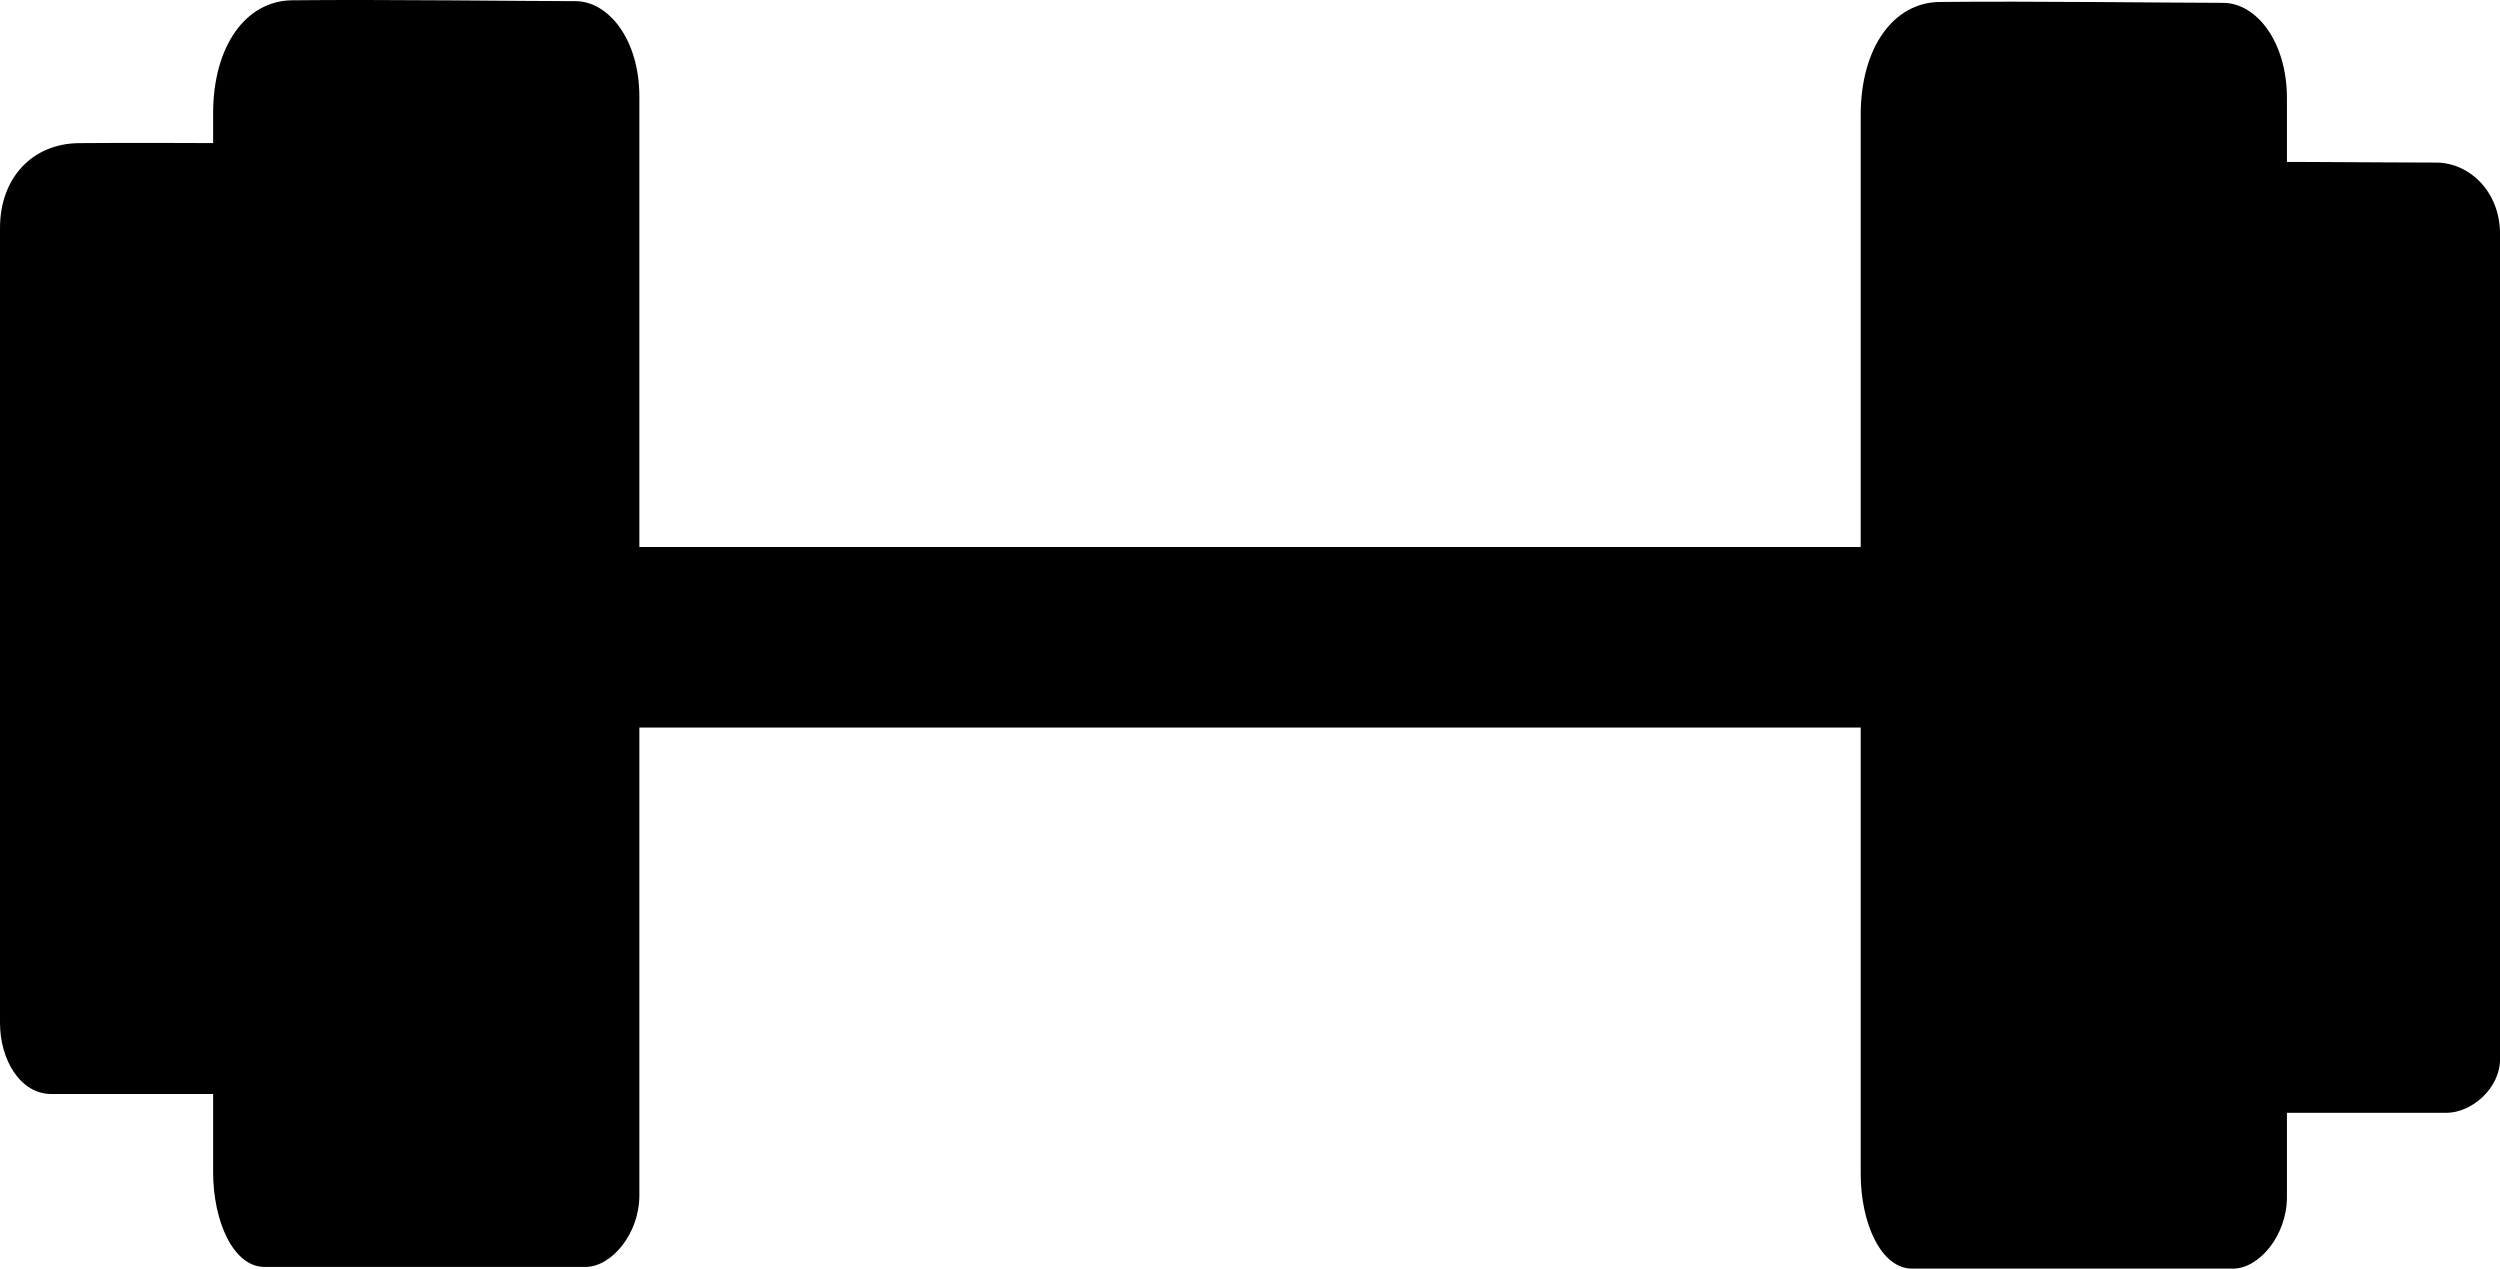 <svg version="1.1" xmlns="http://www.w3.org/2000/svg" xmlns:xlink="http://www.w3.org/1999/xlink" width="43.039" height="21.842" viewBox="0,0,43.039,21.842"><g transform="translate(-218.48,-169.079)"><g data-paper-data="{&quot;isPaintingLayer&quot;:true}" fill="#000000" fill-rule="nonzero" stroke-width="0" stroke-linecap="butt" stroke-linejoin="miter" stroke-miterlimit="10" stroke-dasharray="" stroke-dashoffset="0" style="mix-blend-mode: normal"><path d="M251.022,178.496v3.108h-22.242v-3.108z" stroke="#ffc85e"/><path d="M222.149,171.031c0,-1.161 0.564,-1.939 1.36,-1.947c1.569,-0.017 4.04,0.015 4.877,0.015c0.566,0 1.101,0.654 1.101,1.644c0,4.425 0,16.72 0,18.917c0,0.659 -0.48,1.23 -0.928,1.23c-0.874,0 -3.981,0 -5.525,0c-0.537,0 -0.885,-0.786 -0.885,-1.633c0,-2.366 0,-13.7 0,-18.227z" stroke="none"/><path d="M250.513,171.06c0,-1.161 0.564,-1.939 1.36,-1.947c1.569,-0.017 4.04,0.015 4.877,0.015c0.566,0 1.101,0.654 1.101,1.644c0,4.425 0,16.72 0,18.917c0,0.659 -0.48,1.23 -0.928,1.23c-0.874,0 -3.981,0 -5.525,0c-0.537,0 -0.885,-0.786 -0.885,-1.633c0,-2.366 0,-13.7 0,-18.227z" stroke="none"/><path d="M218.48,173.005c0,-0.872 0.564,-1.455 1.36,-1.462c1.569,-0.013 4.04,0.011 4.877,0.011c0.566,0 1.101,0.491 1.101,1.234c0,3.322 0,12.551 0,14.201c0,0.495 -0.48,0.924 -0.928,0.924c-0.874,0 -3.981,0 -5.525,0c-0.537,0 -0.885,-0.59 -0.885,-1.226c0,-1.776 0,-10.284 0,-13.683z" stroke="none"/><path d="M254.182,173.329c0,-0.872 0.564,-1.455 1.36,-1.462c1.569,-0.013 4.04,0.011 4.877,0.011c0.566,0 1.101,0.491 1.101,1.234c0,3.322 0,12.551 0,14.201c0,0.495 -0.48,0.924 -0.928,0.924c-0.874,0 -3.981,0 -5.525,0c-0.537,0 -0.885,-0.59 -0.885,-1.226c0,-1.776 0,-10.284 0,-13.683z" stroke="none"/></g></g></svg>